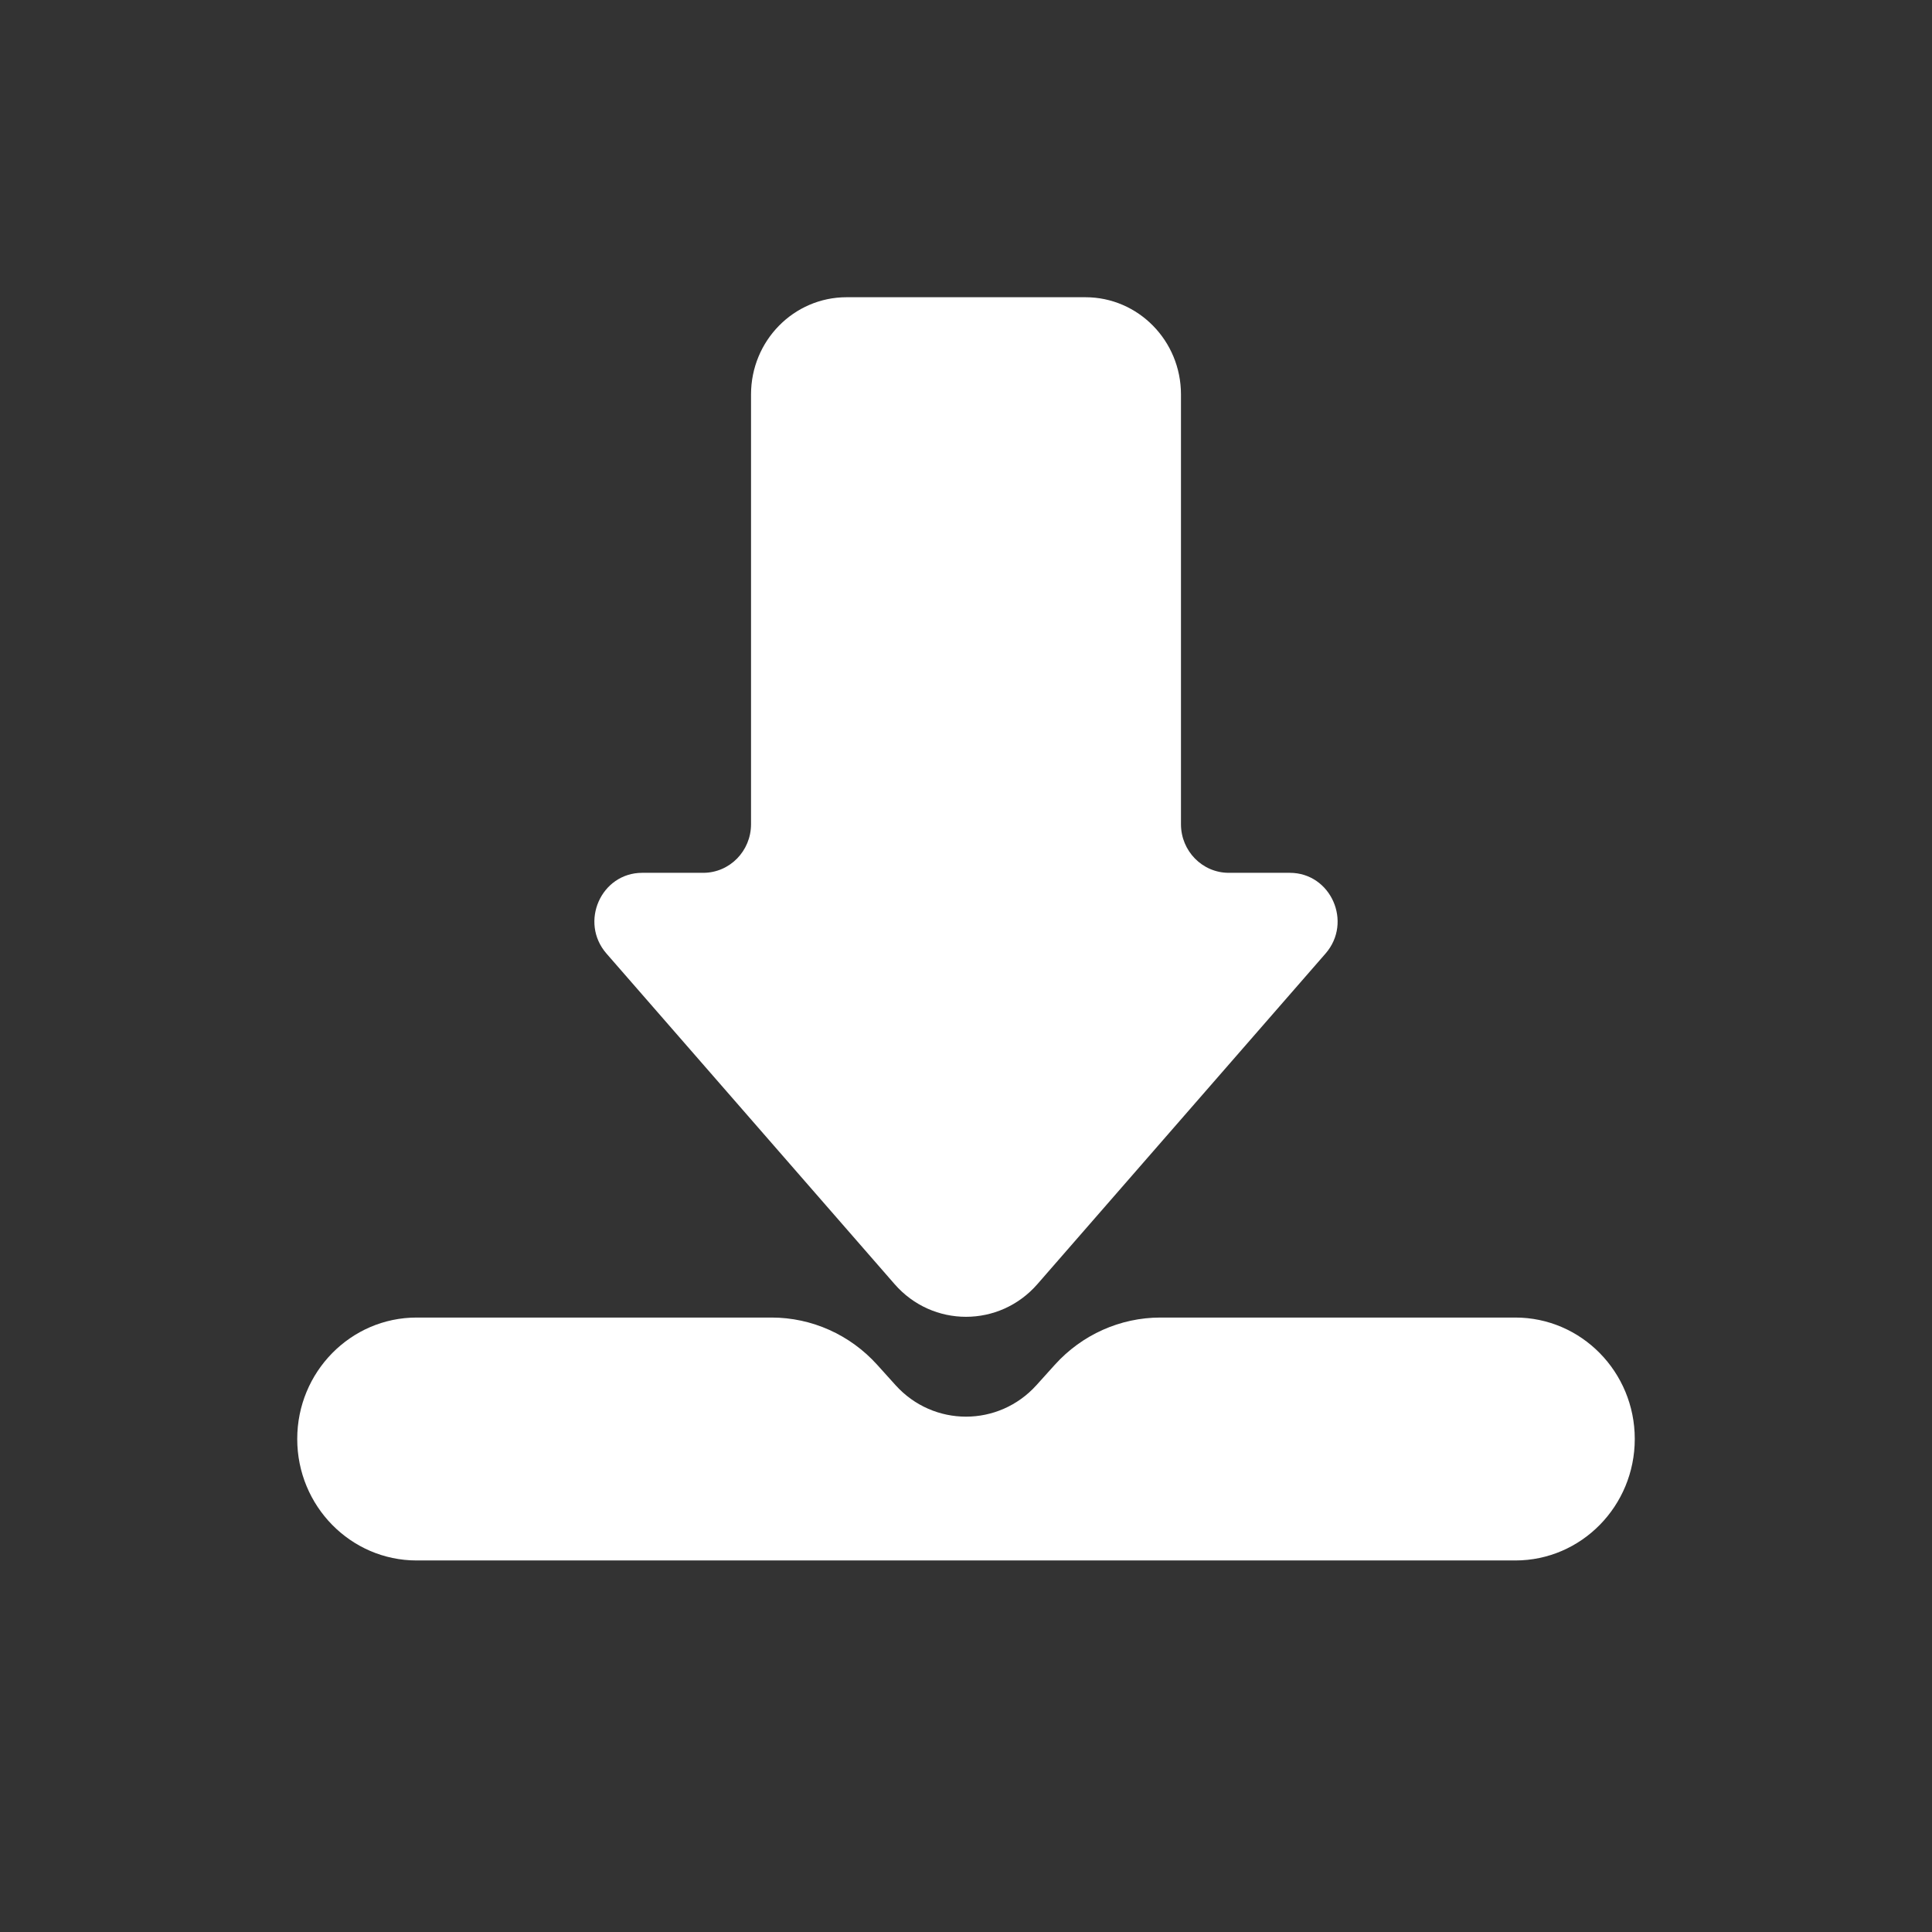 <svg width="26" height="26" viewBox="0 0 26 26" fill="none" xmlns="http://www.w3.org/2000/svg">
<rect x="0" y="0" width="26" height="26" fill="#333333" stroke="none"/>
<path d="M11.393 4C10.683 4 10.107 4.585 10.107 5.308V11.092C10.107 11.453 9.819 11.746 9.464 11.746H8.643C8.089 11.746 7.794 12.411 8.162 12.833L12.038 17.28C12.549 17.868 13.451 17.868 13.962 17.28L17.838 12.833C18.206 12.411 17.911 11.746 17.357 11.746H16.536C16.181 11.746 15.893 11.453 15.893 11.092V5.308C15.893 4.585 15.317 4 14.607 4H11.393Z" fill="white"/>
<path d="M10.384 17.731C10.924 17.731 11.44 17.962 11.805 18.367L12.052 18.641C12.562 19.206 13.438 19.206 13.948 18.641L14.195 18.367C14.56 17.962 15.076 17.731 15.616 17.731H20.393C21.28 17.731 22 18.463 22 19.365C22 20.268 21.28 21 20.393 21H5.607C4.72 21 4 20.268 4 19.365C4 18.463 4.72 17.731 5.607 17.731H10.384Z" fill="white"/>
</svg>
